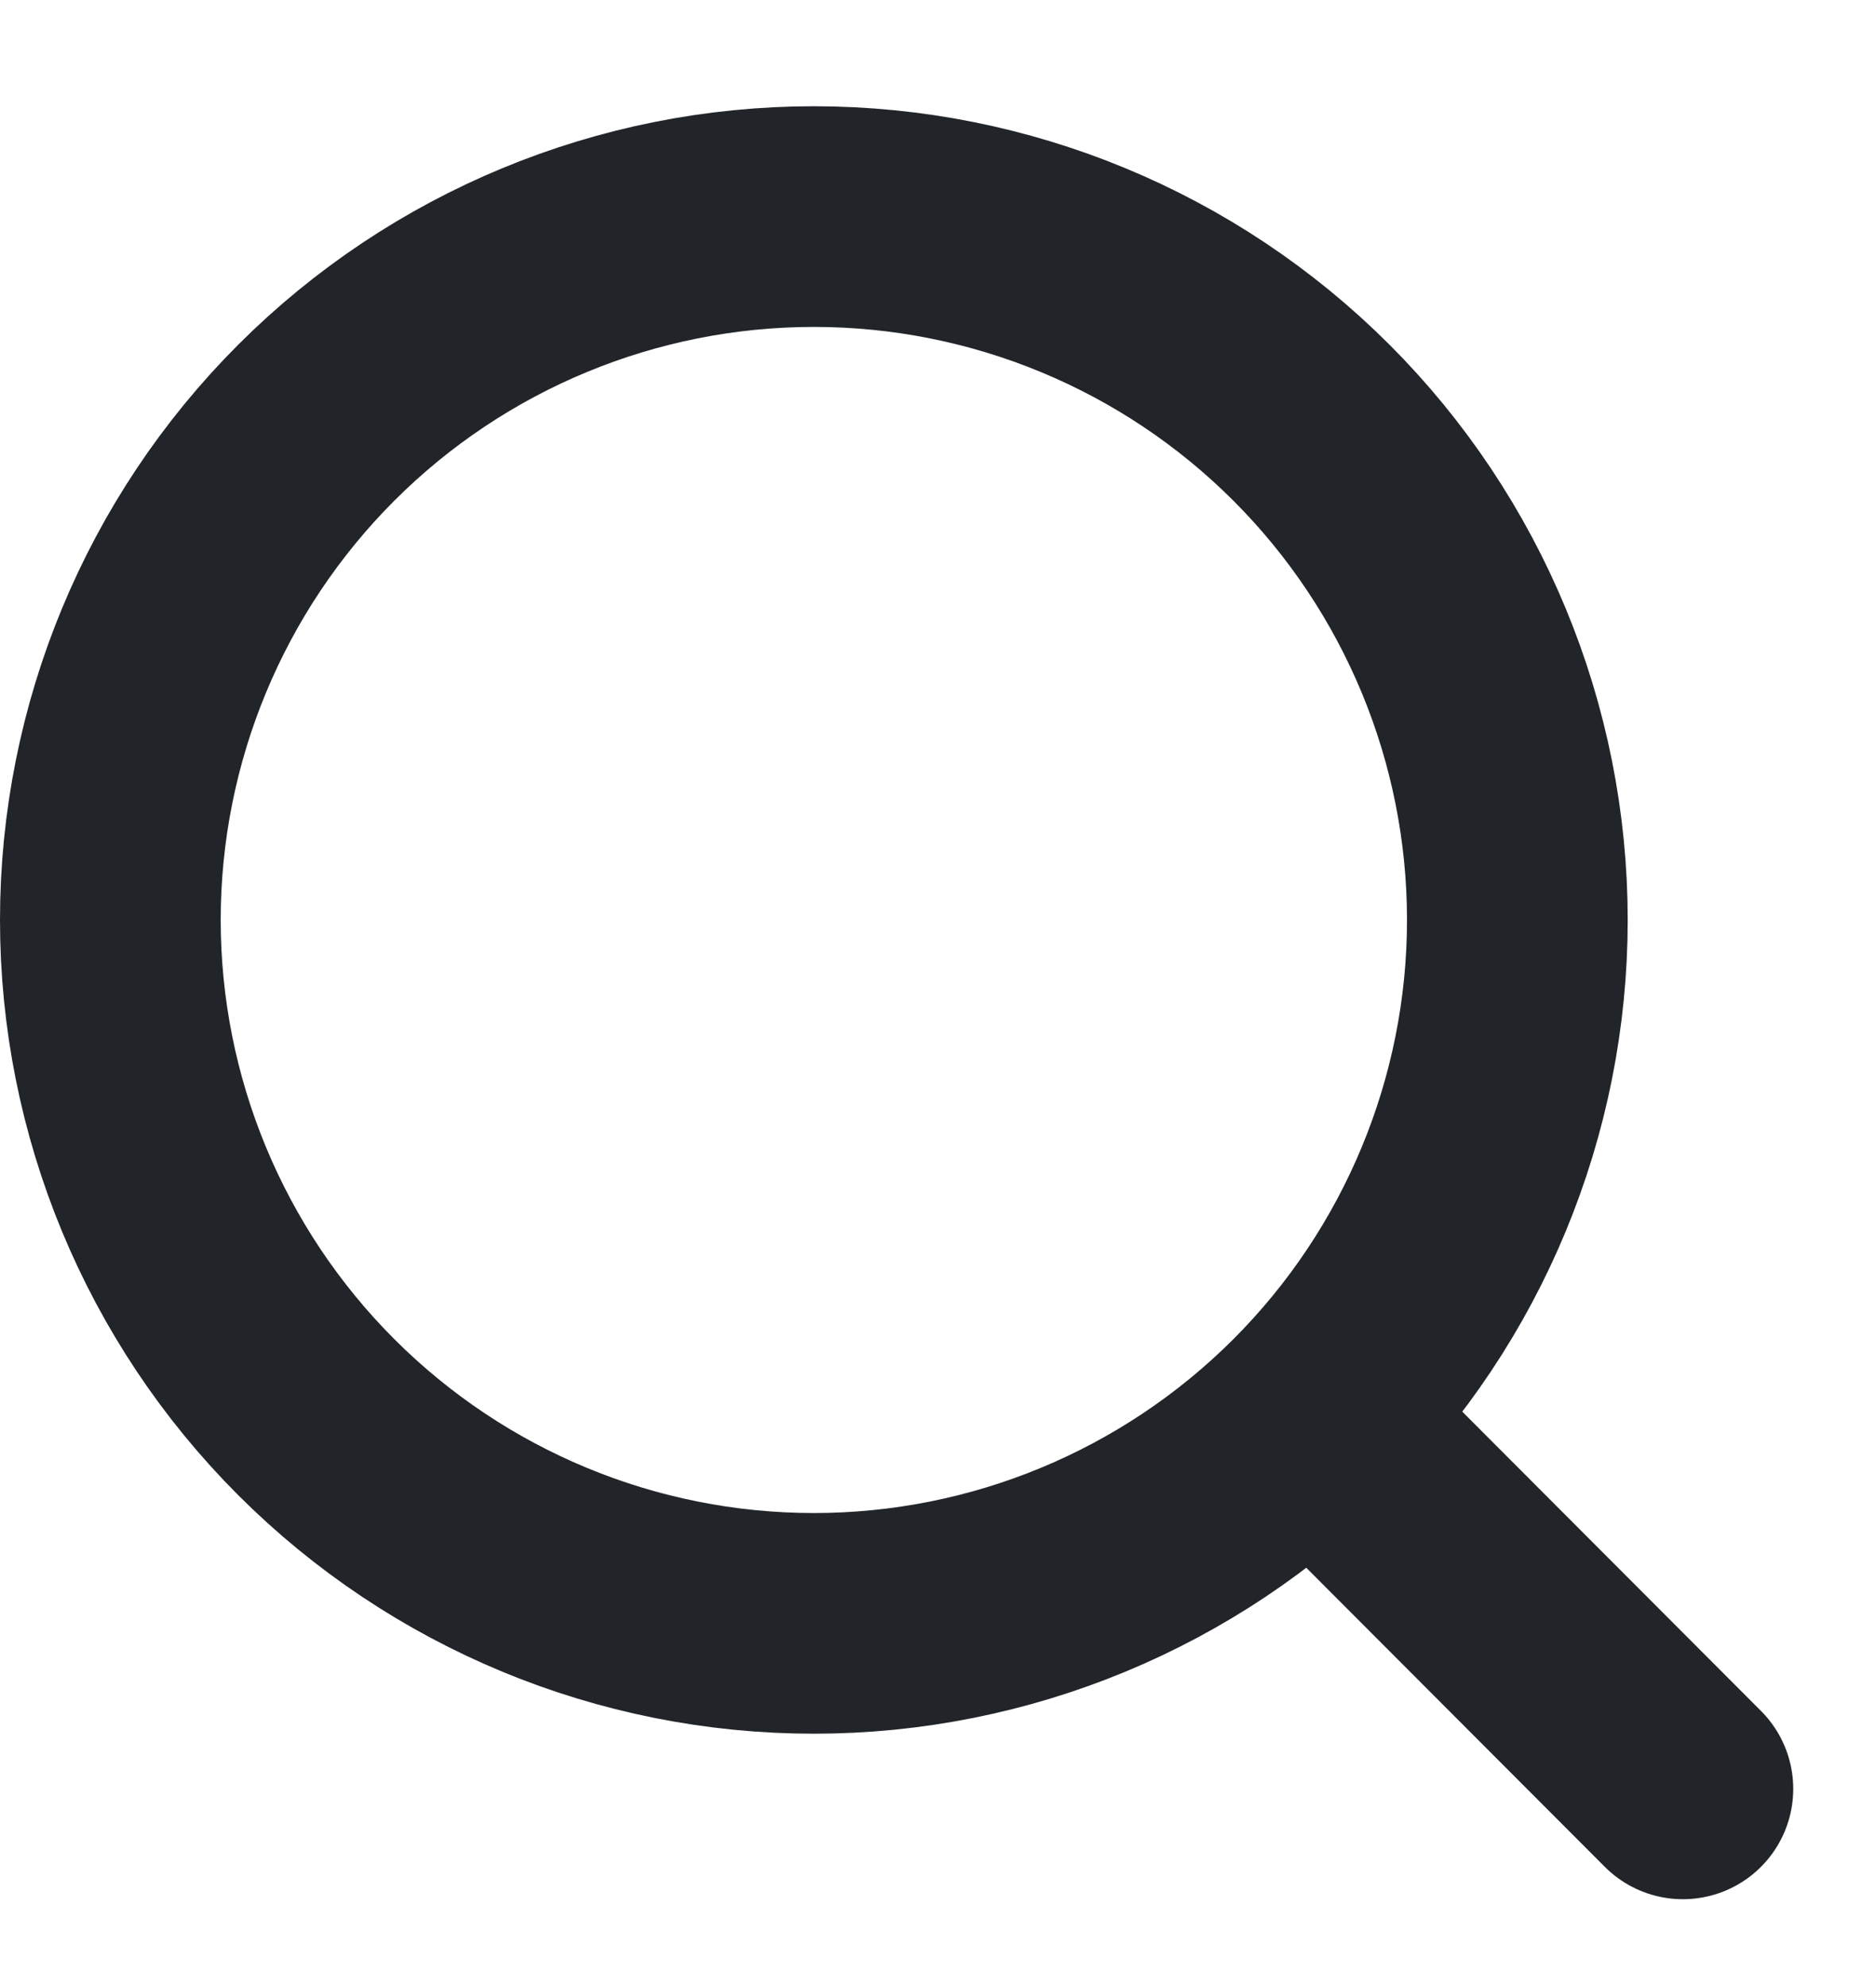 <svg width="17" height="18" viewBox="0 0 17 18" fill="none" xmlns="http://www.w3.org/2000/svg">
<path d="M15.25 16.213L11.886 12.842M13.75 8.338C13.75 10.028 13.078 11.65 11.883 12.845C10.687 14.041 9.066 14.713 7.375 14.713C5.684 14.713 4.063 14.041 2.867 12.845C1.672 11.65 1 10.028 1 8.338C1 6.647 1.672 5.025 2.867 3.83C4.063 2.634 5.684 1.963 7.375 1.963C9.066 1.963 10.687 2.634 11.883 3.83C13.078 5.025 13.75 6.647 13.75 8.338Z" stroke="#212529" stroke-width="2" stroke-linecap="round"/>
</svg>
